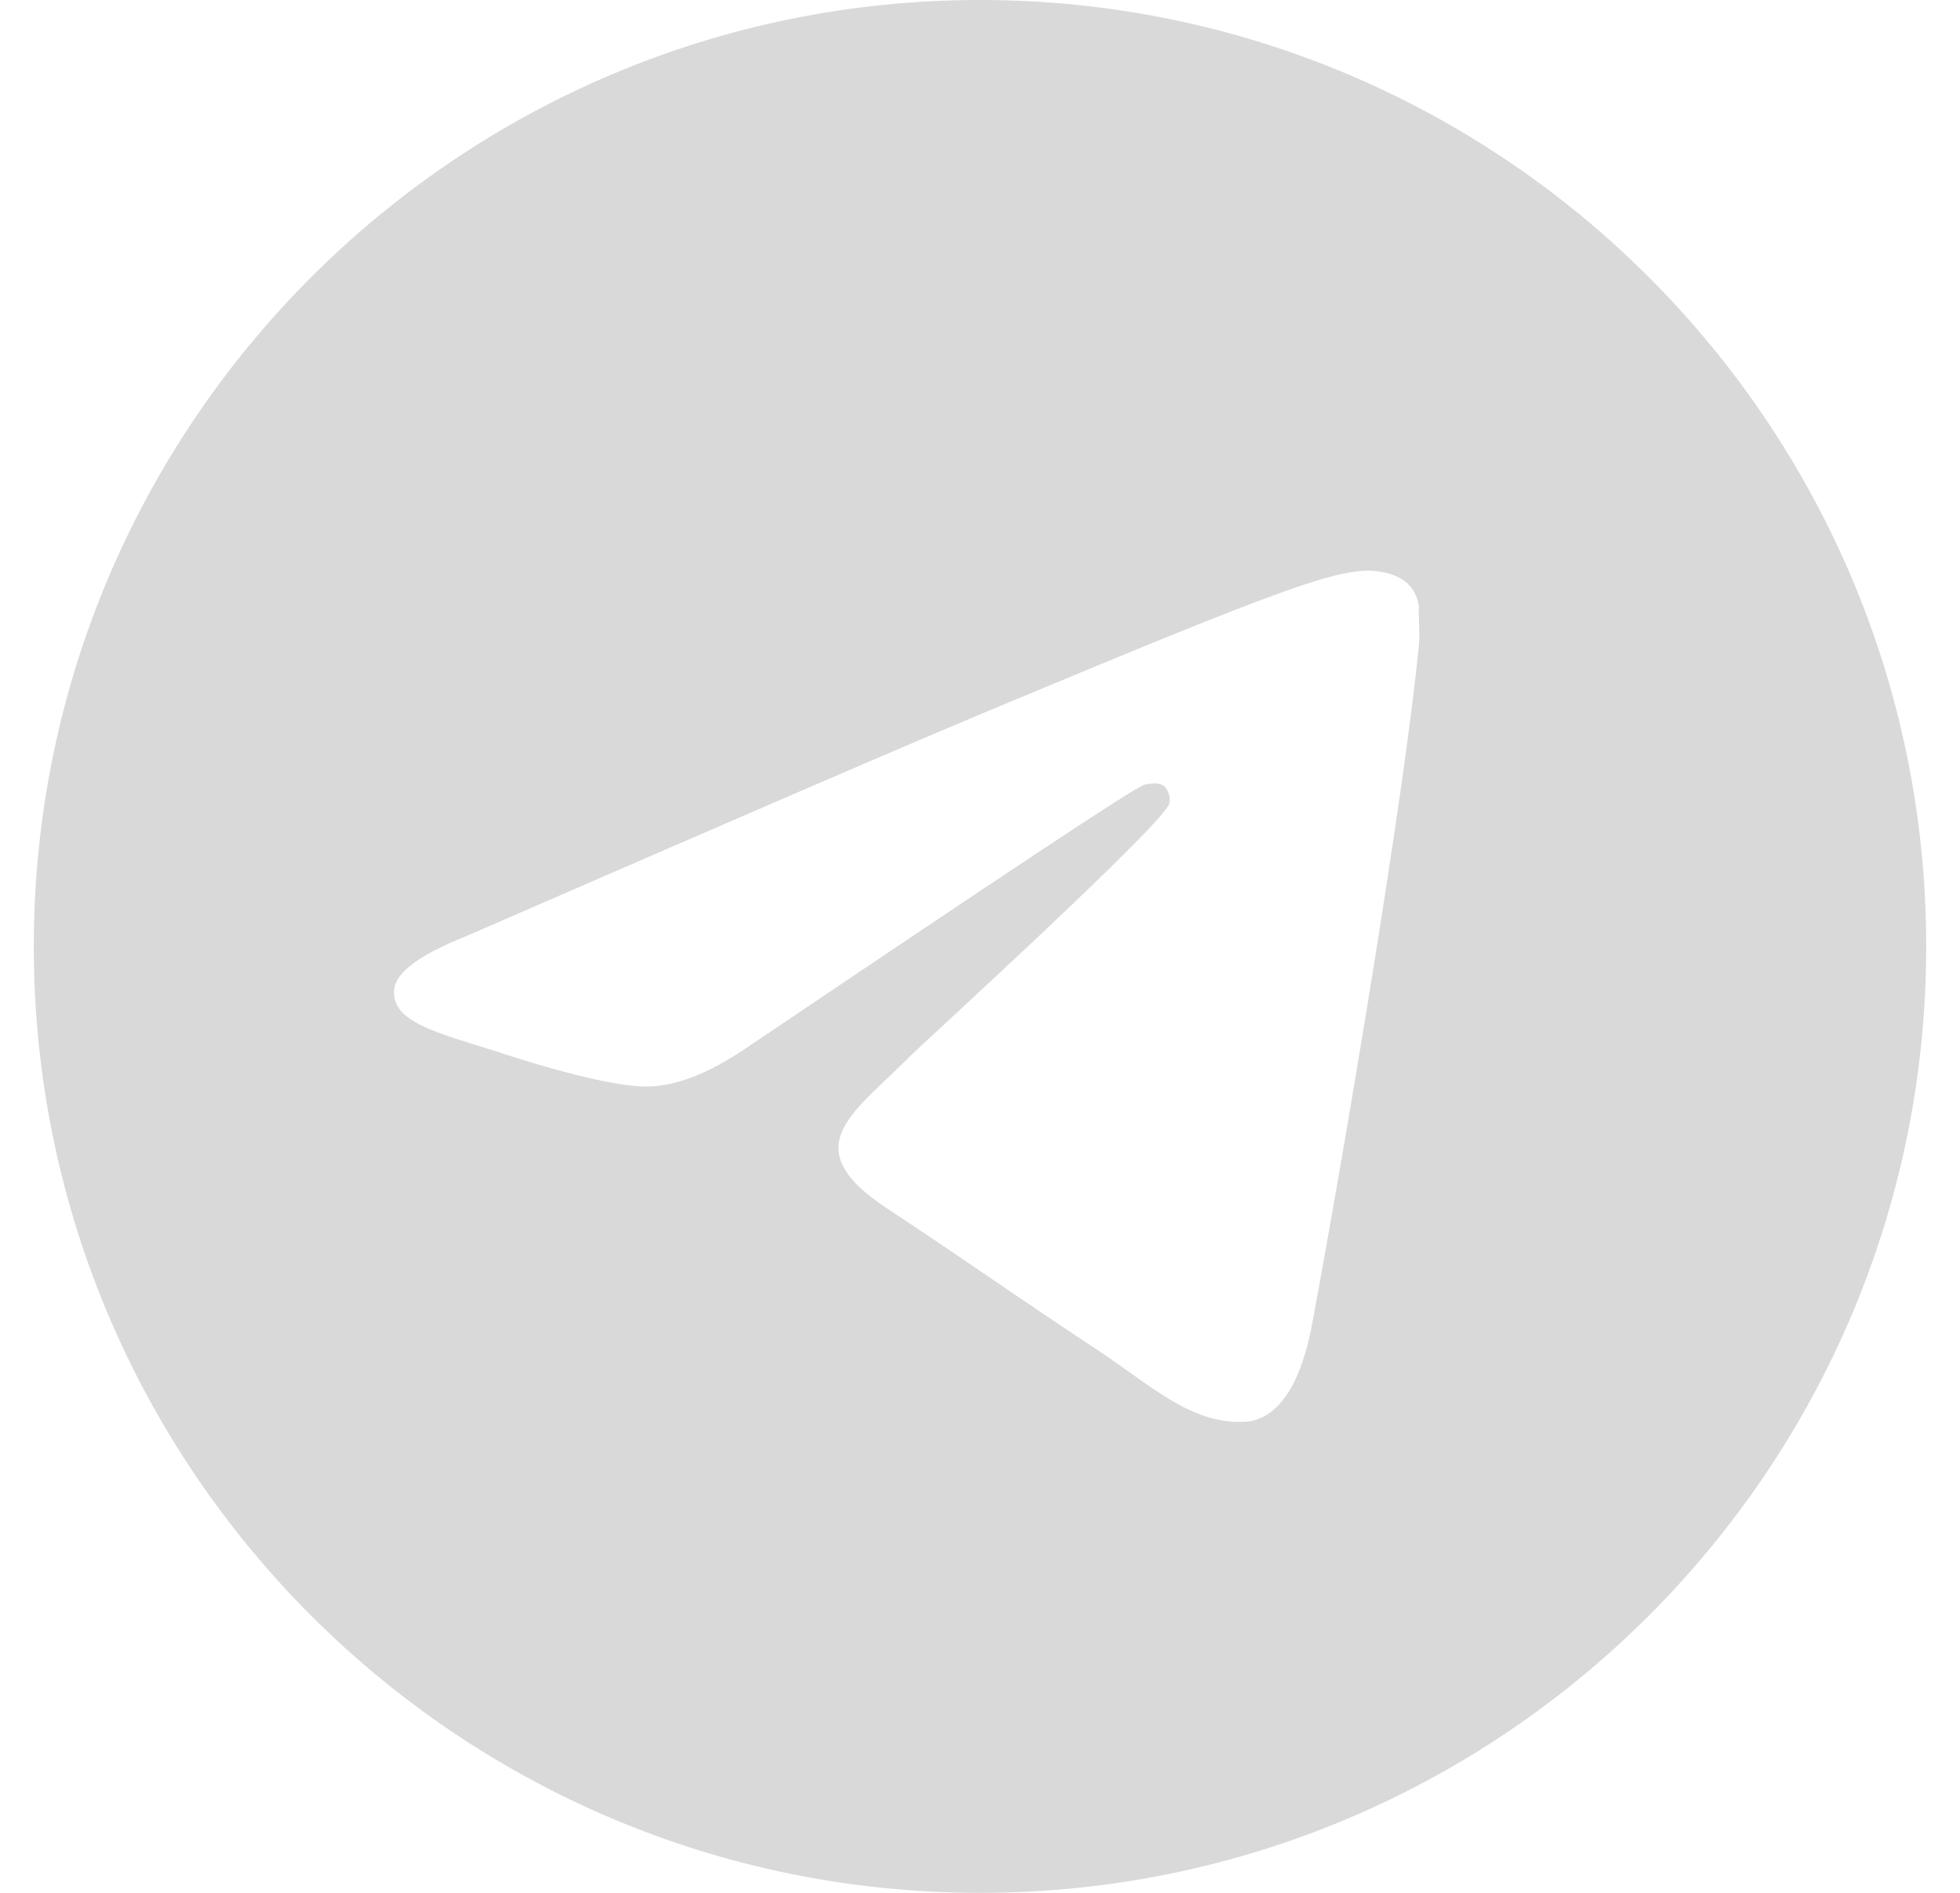 <svg width="29" height="28" viewBox="0 0 29 28" fill="none" xmlns="http://www.w3.org/2000/svg">
<g clip-path="url(#clip0_445_3085)">
<path d="M14.5 0C6.772 0 0.5 6.272 0.5 14C0.5 21.728 6.772 28 14.5 28C22.228 28 28.5 21.728 28.5 14C28.5 6.272 22.228 0 14.5 0ZM20.996 9.52C20.786 11.732 19.876 17.108 19.414 19.586C19.218 20.636 18.826 20.986 18.462 21.028C17.65 21.098 17.034 20.496 16.25 19.978C15.018 19.166 14.318 18.662 13.128 17.878C11.742 16.968 12.638 16.464 13.436 15.652C13.646 15.442 17.23 12.18 17.3 11.886C17.31 11.841 17.308 11.795 17.296 11.751C17.284 11.707 17.261 11.667 17.23 11.634C17.146 11.564 17.034 11.592 16.936 11.606C16.81 11.634 14.85 12.936 11.028 15.512C10.468 15.89 9.964 16.086 9.516 16.072C9.012 16.058 8.06 15.792 7.346 15.554C6.464 15.274 5.778 15.12 5.834 14.63C5.862 14.378 6.212 14.126 6.87 13.86C10.958 12.082 13.674 10.906 15.032 10.346C18.924 8.722 19.722 8.442 20.254 8.442C20.366 8.442 20.632 8.47 20.8 8.61C20.94 8.722 20.982 8.876 20.996 8.988C20.982 9.072 21.01 9.324 20.996 9.52Z" fill="#D9D9D9"/>
</g>
<defs>
<clipPath id="clip0_445_3085">
<rect width="28" height="28" fill="white" transform="translate(0.5)"/>
</clipPath>
</defs>
</svg>
